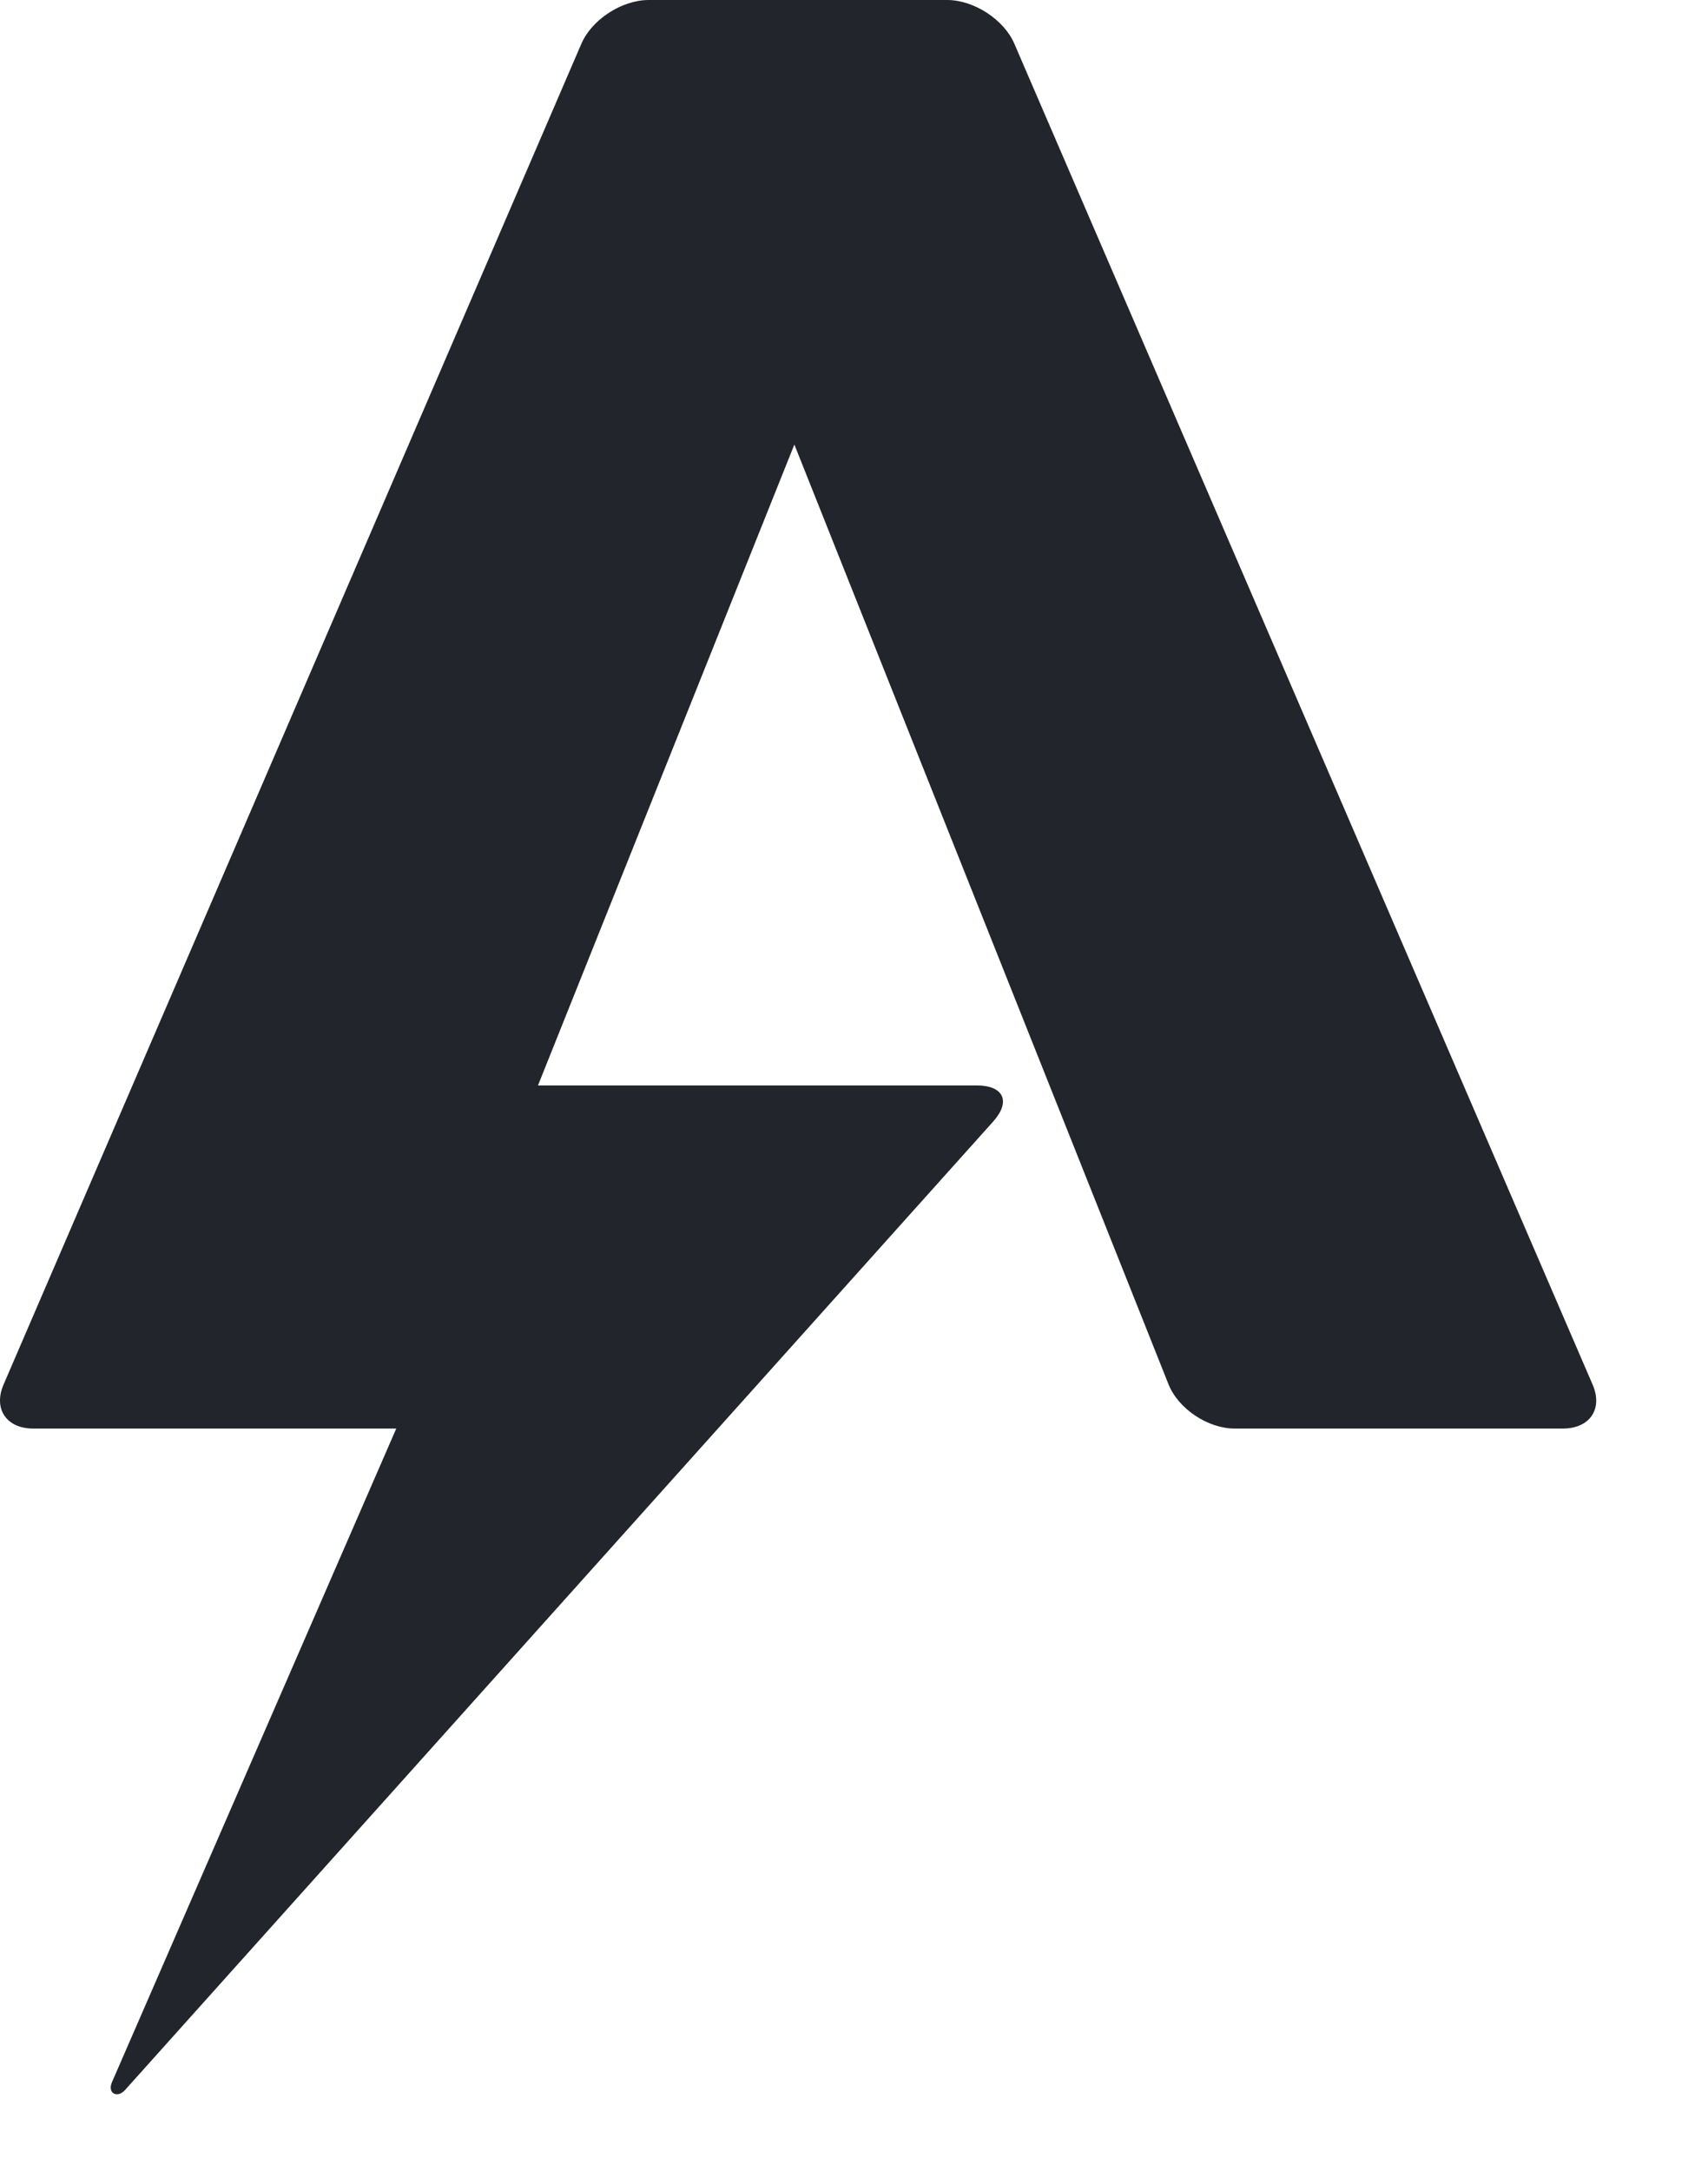 <?xml version="1.0" encoding="UTF-8" standalone="no"?>
<svg viewBox="0 0 37 47" version="1.1" xmlns="http://www.w3.org/2000/svg" xmlns:xlink="http://www.w3.org/1999/xlink">
    <g stroke="none" stroke-width="1" fill="none" fill-rule="evenodd">
        <path d="M34.501,29.98 L21.975,0.95 C21.752,0.424 21.096,0 20.518,0 L14.052,0 C13.471,0 12.817,0.424 12.593,0.95 L0.076,29.98 C-0.148,30.504 0.14,30.93 0.719,30.93 L8.584,30.93 L2.428,45.076 C2.318,45.323 2.541,45.438 2.71,45.25 L21.521,24.276 C21.9,23.848 21.742,23.501 21.16,23.501 L11.654,23.501 L17.208,9.625 L25.312,29.969 C25.522,30.5 26.164,30.93 26.745,30.93 L33.858,30.93 C34.439,30.93 34.728,30.504 34.501,29.98" id="Imported-Layers-4" fill="#22252B"></path>
    </g>
</svg>
